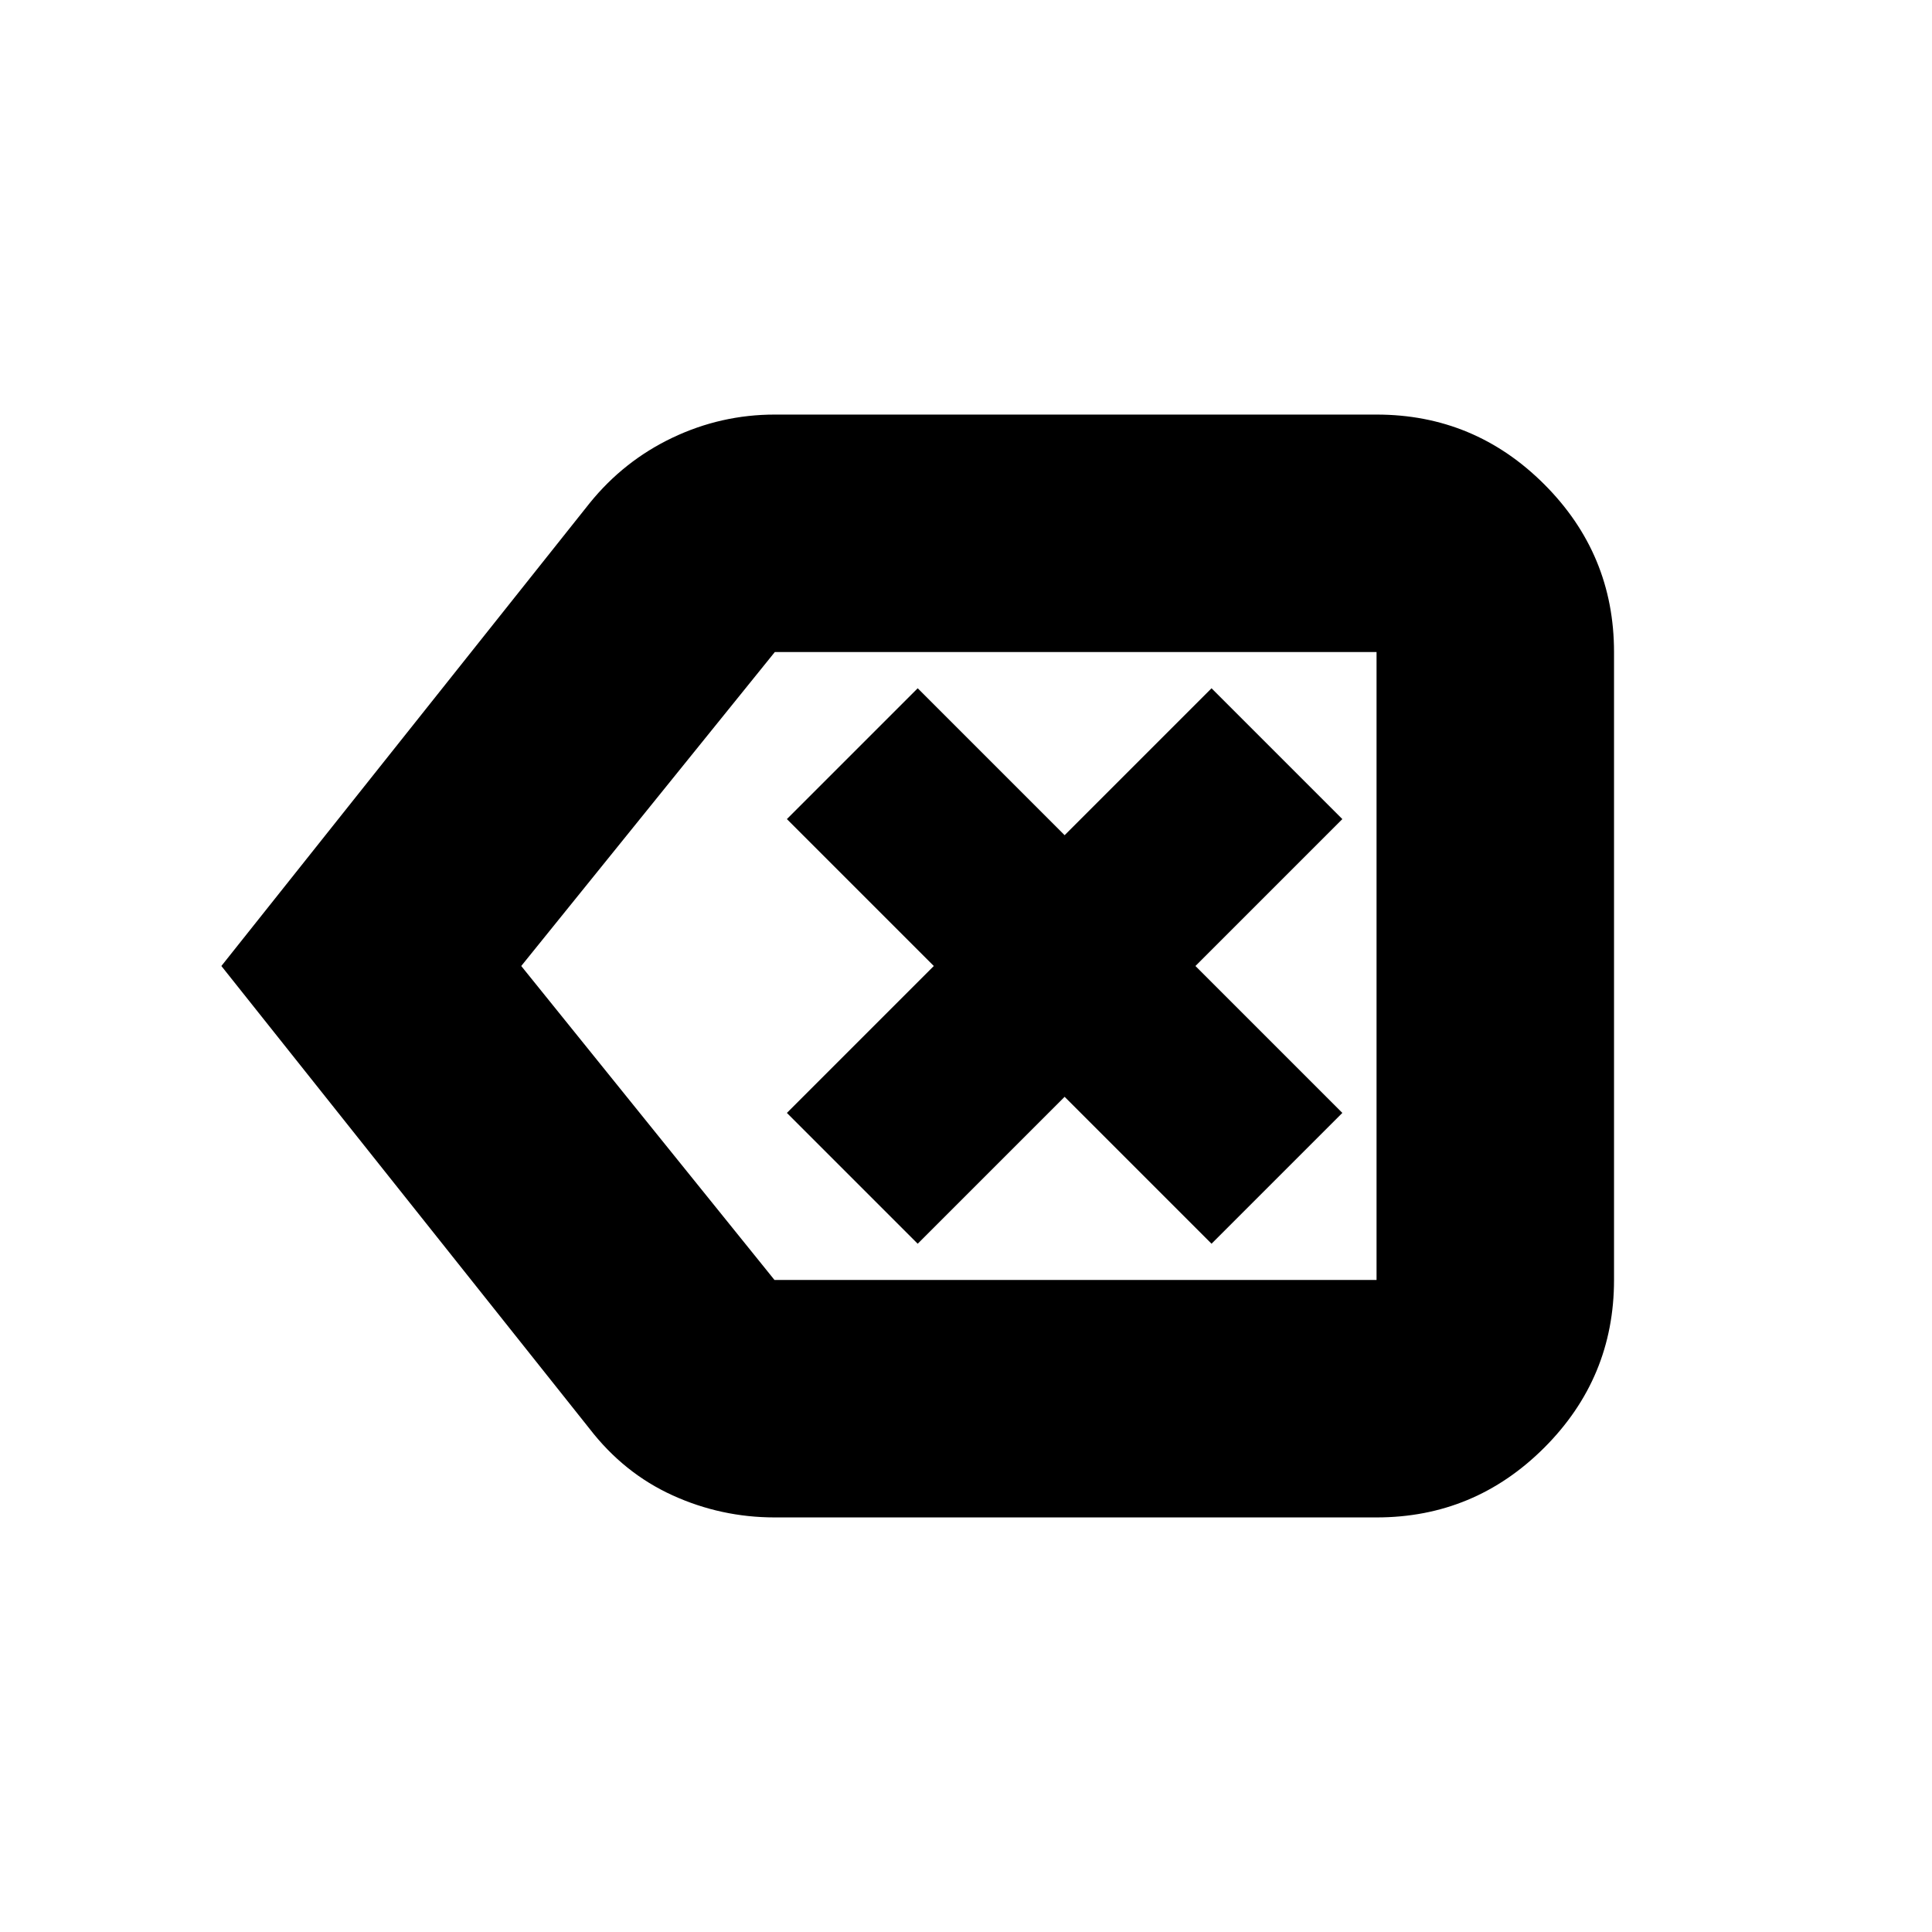 <svg xmlns="http://www.w3.org/2000/svg" height="20" viewBox="0 -960 960 960" width="20"><path d="M385-206q-26.73 0-50.86-11Q310-228 293-250L110-480l183-230q16.98-21 41.13-32.5Q358.27-754 385-754h299q48.67 0 83.34 34.66Q802-684.67 802-636v312q0 48.68-34.66 83.34Q732.67-206 684-206H385Zm299-118v-312 312Zm-299.17 0H684v-312H385L259-480l125.83 156ZM456-342l73-73 73 73 65-65-73-73 73-73-65-65-73 73-73-73-65 65 73 73-73 73 65 65Z"/></svg>